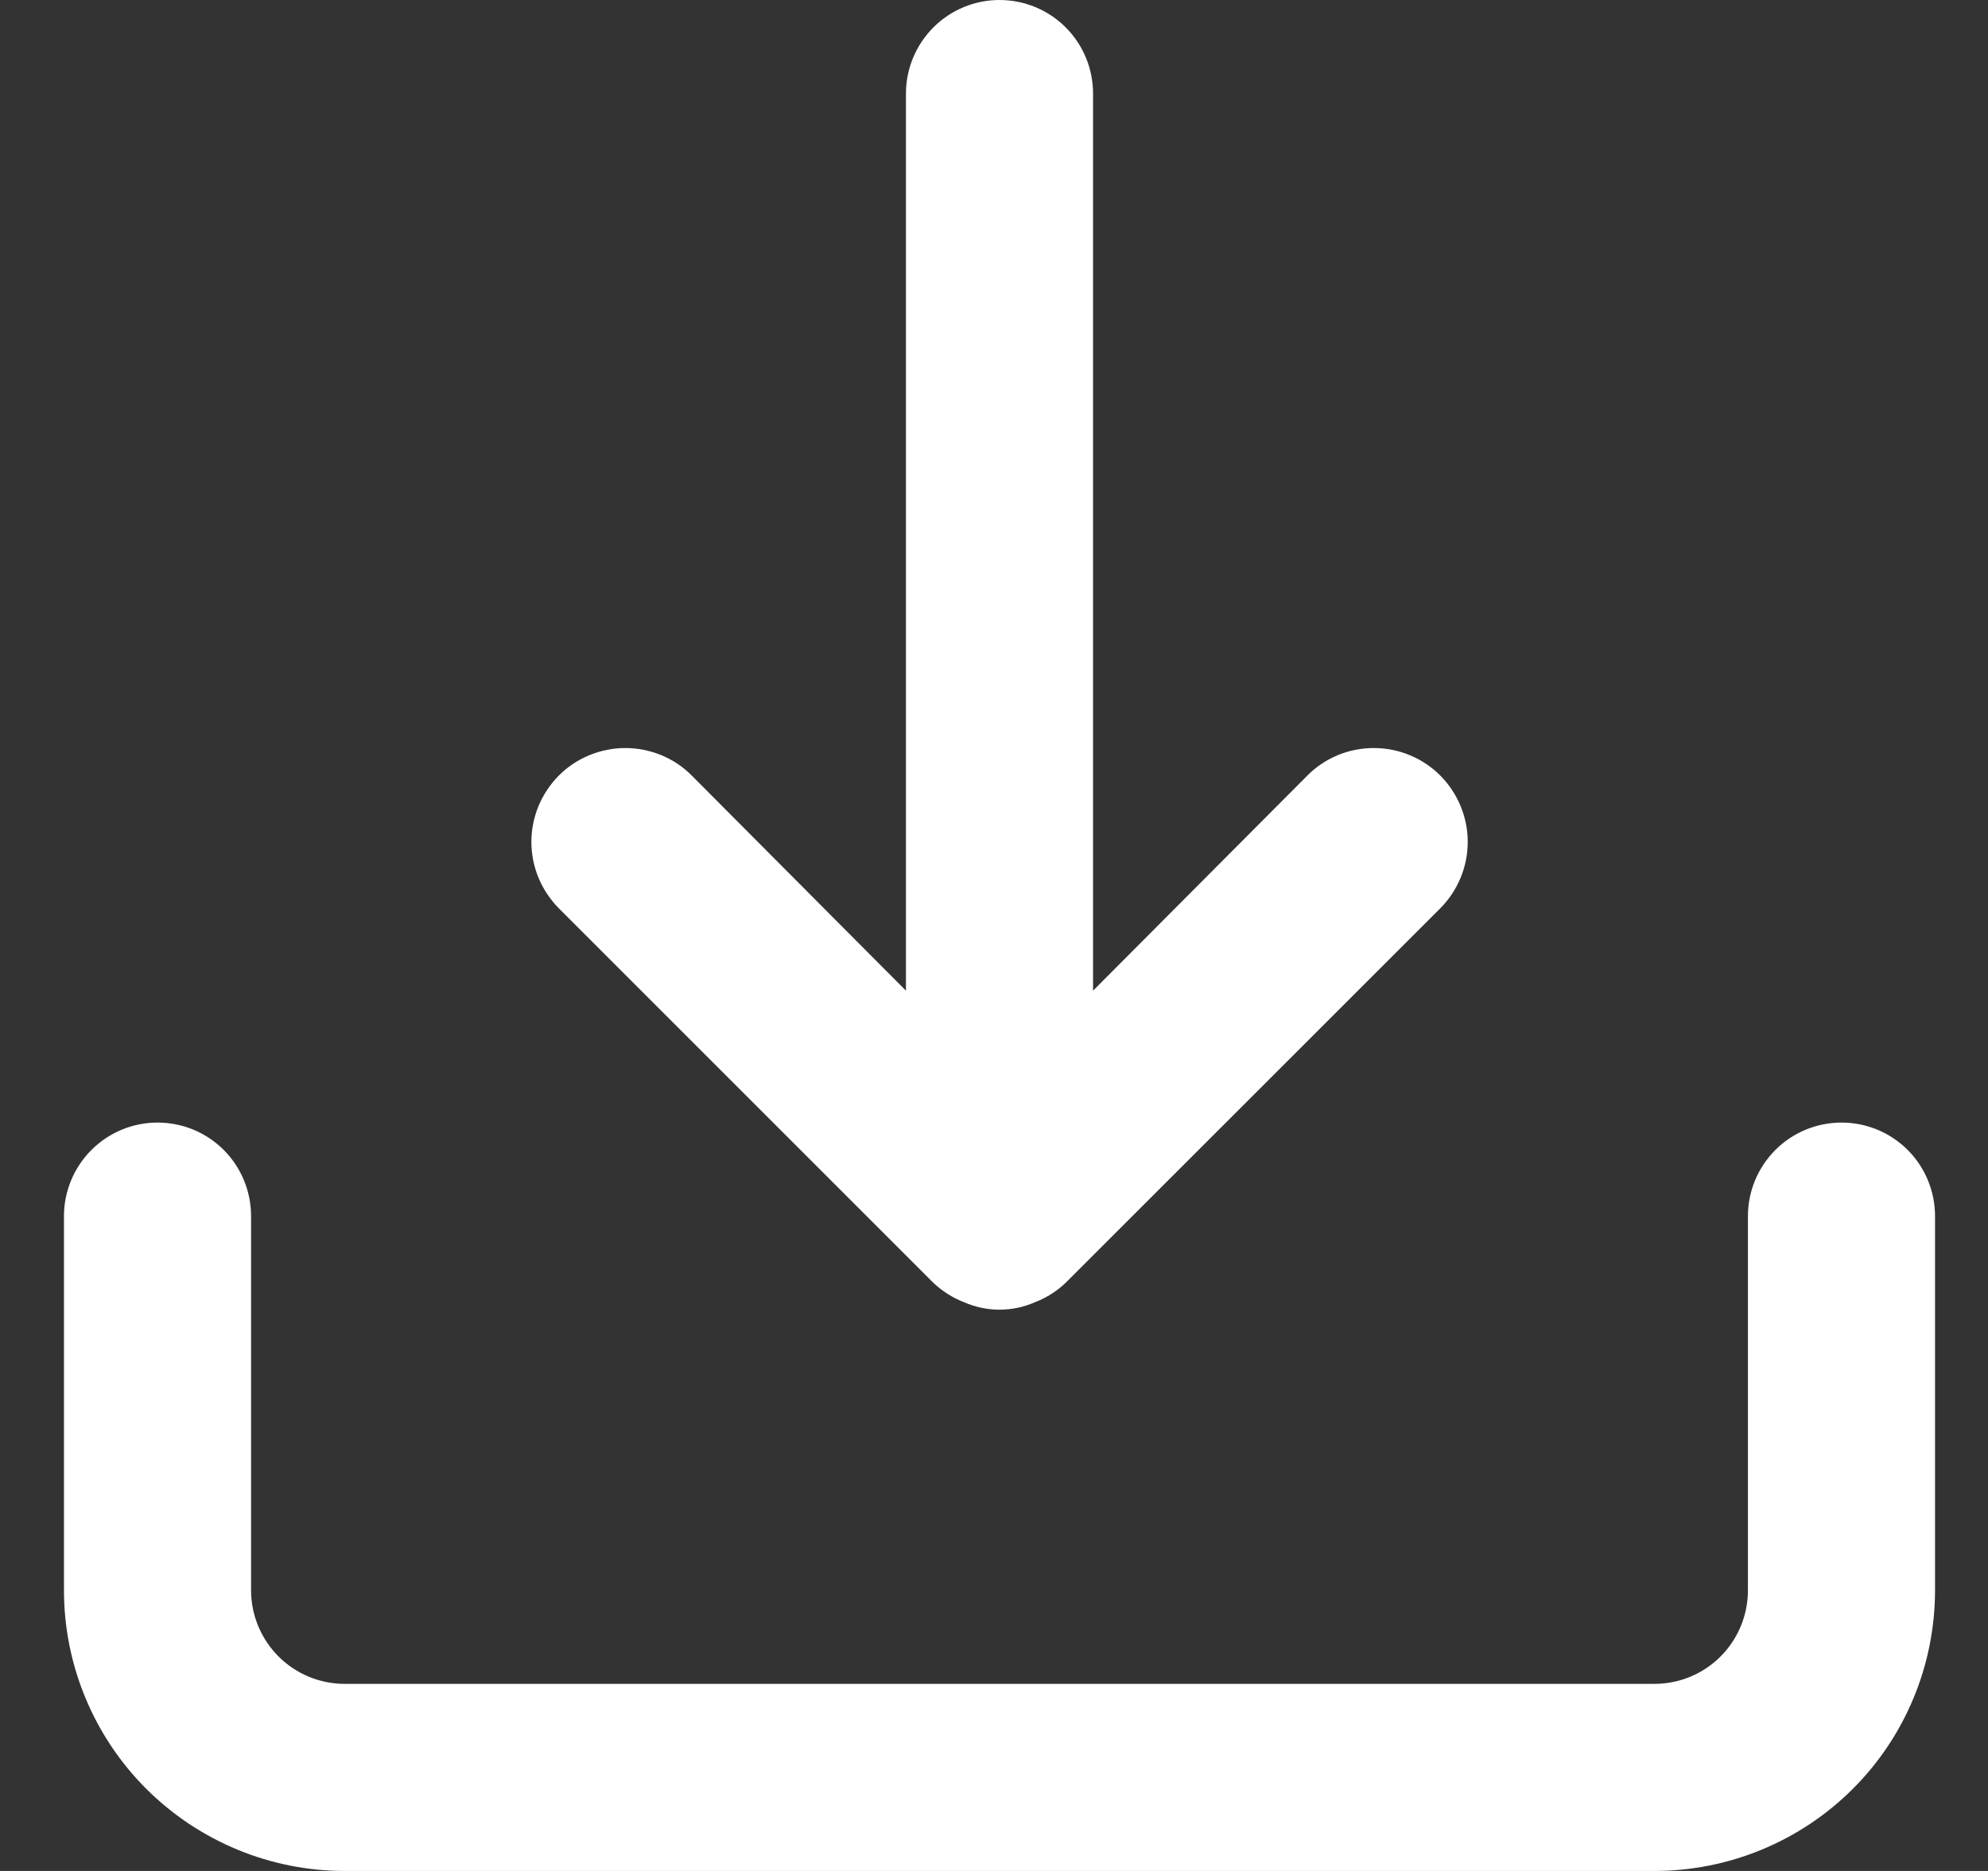 <svg width="17" height="16" viewBox="0 0 17 16" fill="none" xmlns="http://www.w3.org/2000/svg">
    <rect x="0" y="0" width="17" height="16" fill="#333333" stroke="none"/>
    <path d="M15.748 9.6C15.535 9.6 15.332 9.684 15.182 9.834C15.032 9.984 14.947 10.188 14.947 10.4V13.6C14.947 13.812 14.863 14.016 14.713 14.166C14.563 14.316 14.36 14.4 14.148 14.4H2.947C2.735 14.4 2.532 14.316 2.382 14.166C2.232 14.016 2.147 13.812 2.147 13.6V10.4C2.147 10.188 2.063 9.984 1.913 9.834C1.763 9.684 1.56 9.6 1.347 9.6C1.135 9.6 0.932 9.684 0.782 9.834C0.632 9.984 0.547 10.188 0.547 10.4V13.6C0.547 14.236 0.8 14.847 1.25 15.297C1.701 15.747 2.311 16 2.947 16H14.148C14.784 16 15.395 15.747 15.845 15.297C16.295 14.847 16.547 14.236 16.547 13.6V10.4C16.547 10.188 16.463 9.984 16.313 9.834C16.163 9.684 15.96 9.6 15.748 9.6ZM7.979 10.968C8.056 11.041 8.145 11.098 8.243 11.136C8.339 11.178 8.443 11.2 8.547 11.2C8.652 11.2 8.756 11.178 8.851 11.136C8.95 11.098 9.039 11.041 9.115 10.968L12.316 7.768C12.466 7.617 12.551 7.413 12.551 7.2C12.551 6.987 12.466 6.783 12.316 6.632C12.165 6.481 11.96 6.397 11.748 6.397C11.534 6.397 11.33 6.481 11.18 6.632L9.347 8.472V0.8C9.347 0.588 9.263 0.384 9.113 0.234C8.963 0.084 8.76 0 8.547 0C8.335 0 8.132 0.084 7.982 0.234C7.832 0.384 7.747 0.588 7.747 0.8V8.472L5.915 6.632C5.841 6.557 5.752 6.498 5.655 6.458C5.557 6.418 5.453 6.397 5.347 6.397C5.242 6.397 5.138 6.418 5.04 6.458C4.943 6.498 4.854 6.557 4.779 6.632C4.705 6.707 4.646 6.795 4.605 6.893C4.565 6.99 4.544 7.095 4.544 7.2C4.544 7.305 4.565 7.41 4.605 7.507C4.646 7.605 4.705 7.693 4.779 7.768L7.979 10.968Z" fill="white"/>
</svg>